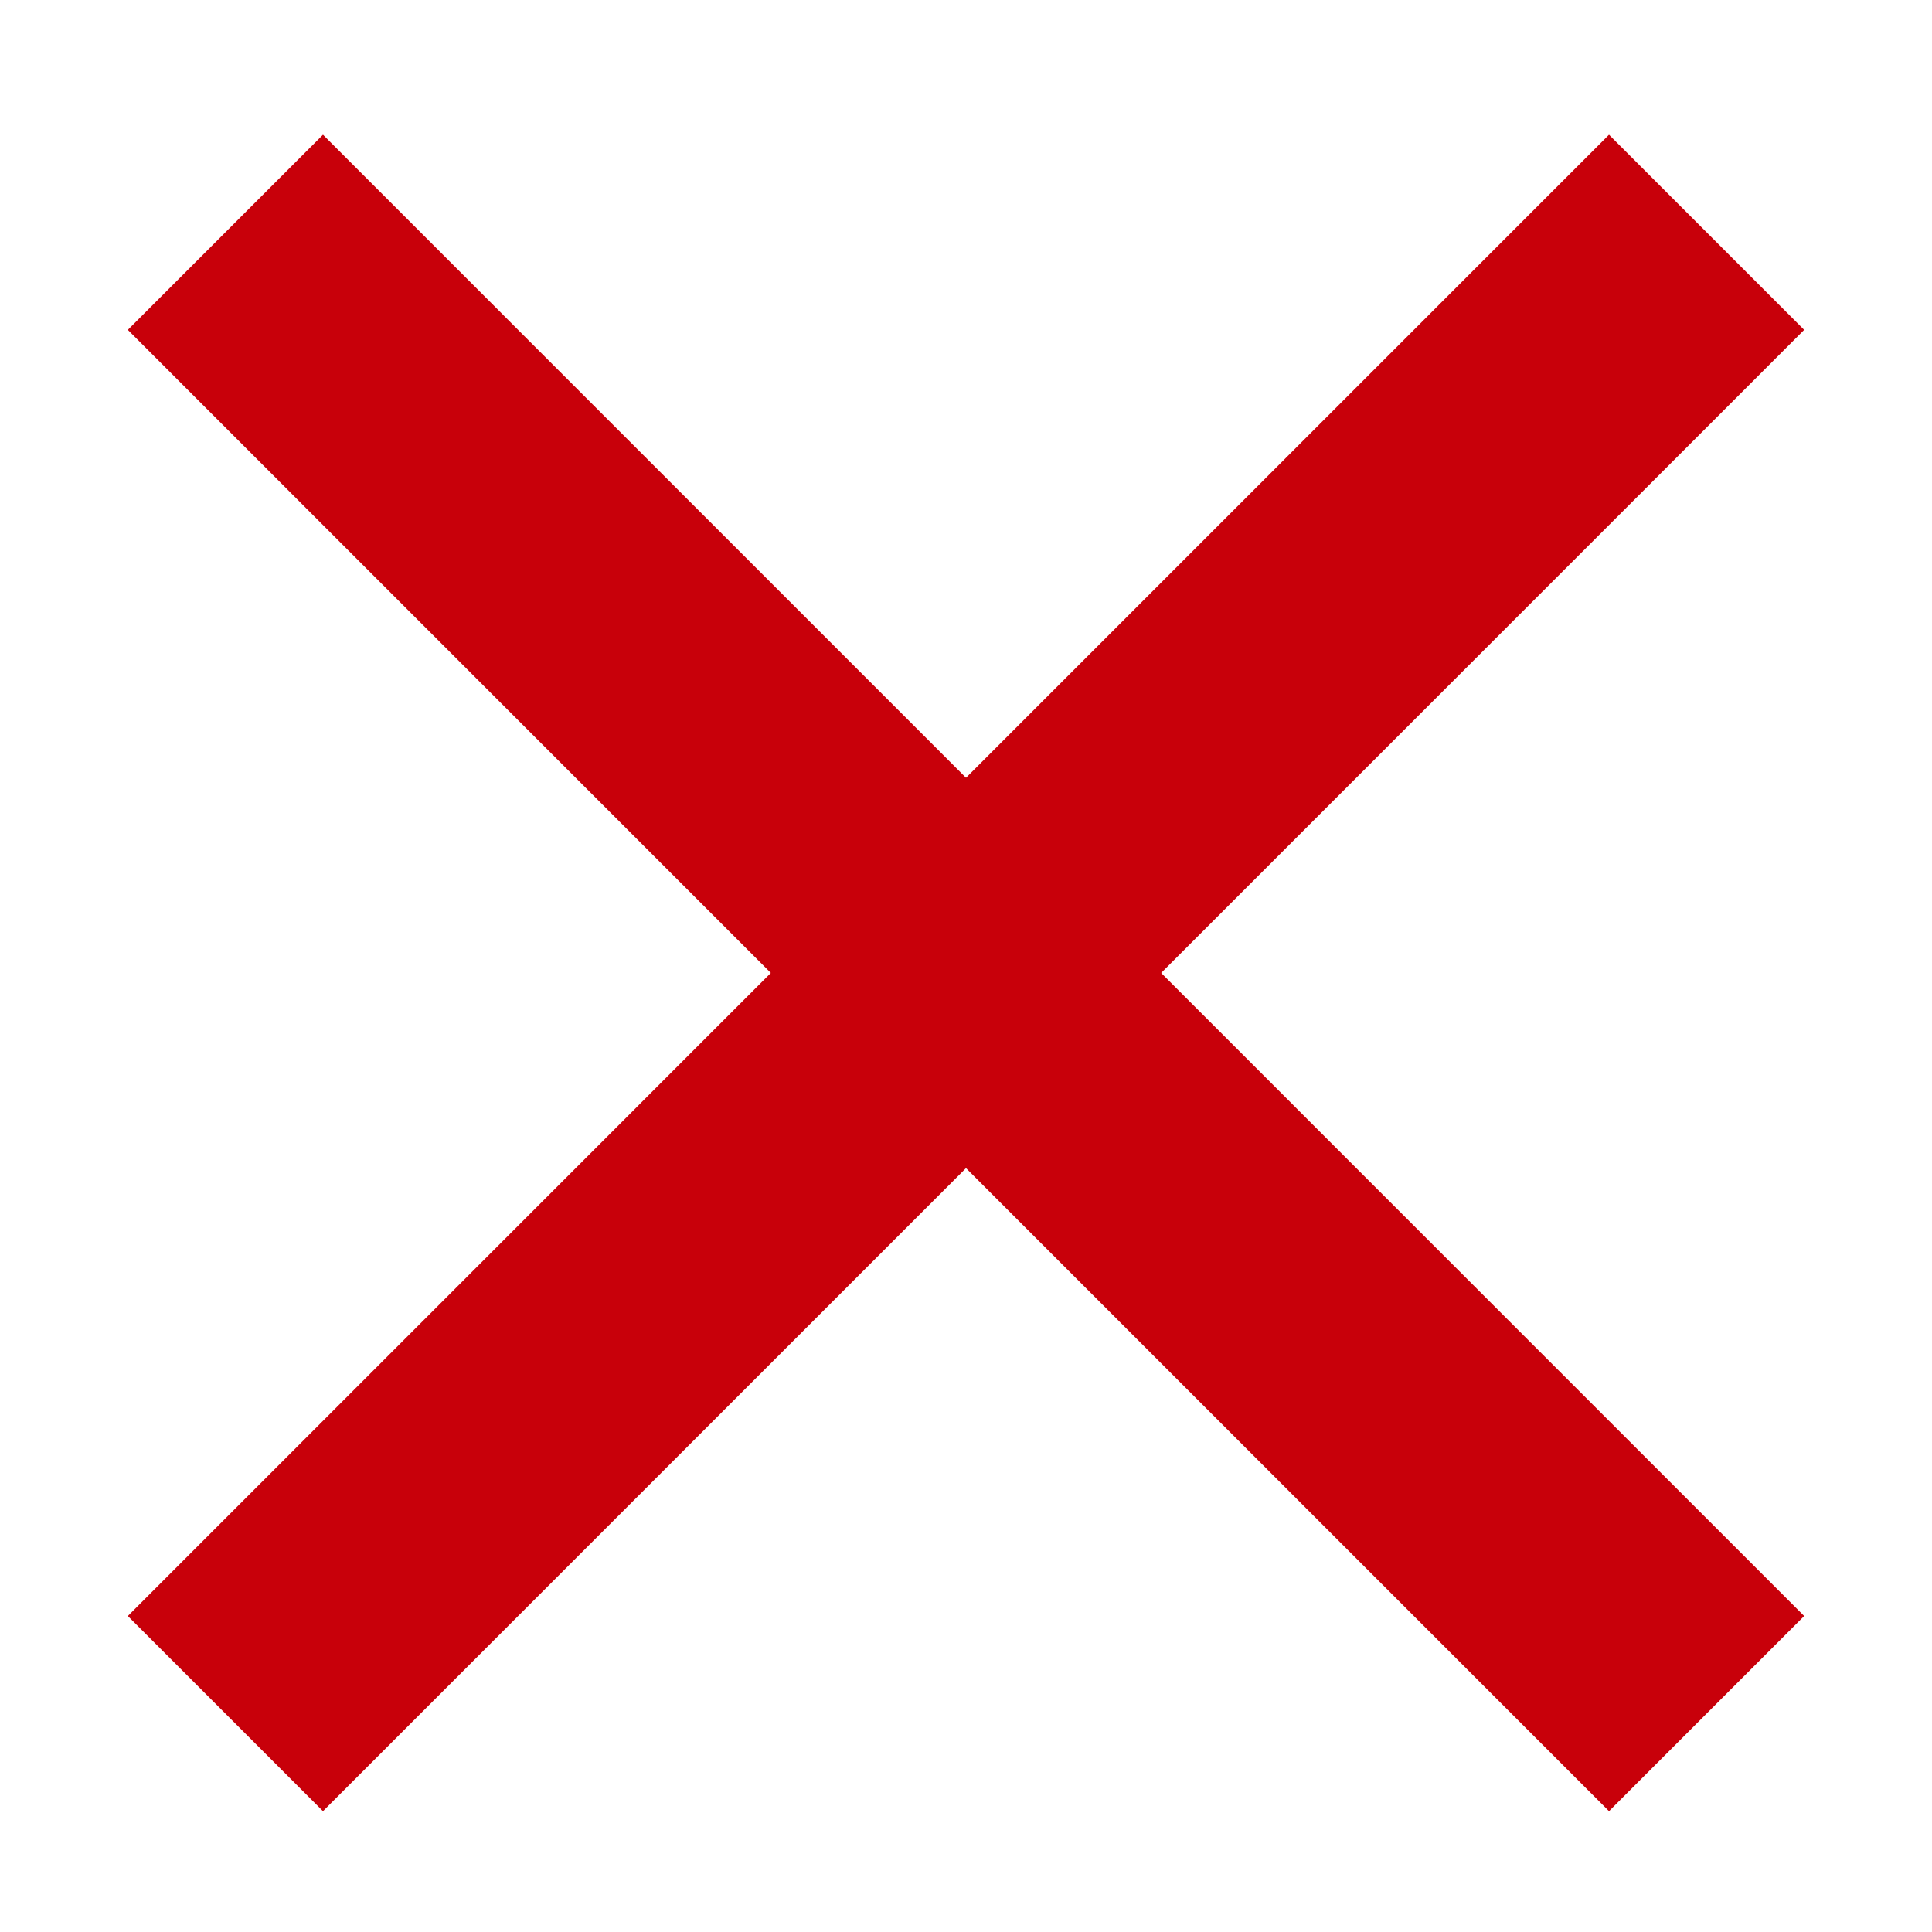 <svg width="21" height="21" viewBox="0 0 21 21" fill="none" xmlns="http://www.w3.org/2000/svg">
<path d="M2.45 2.525L18.55 18.626" stroke="#C8000A" stroke-width="3"/>
<path d="M18.55 2.525L2.45 18.626" stroke="#C8000A" stroke-width="3"/>
</svg>

